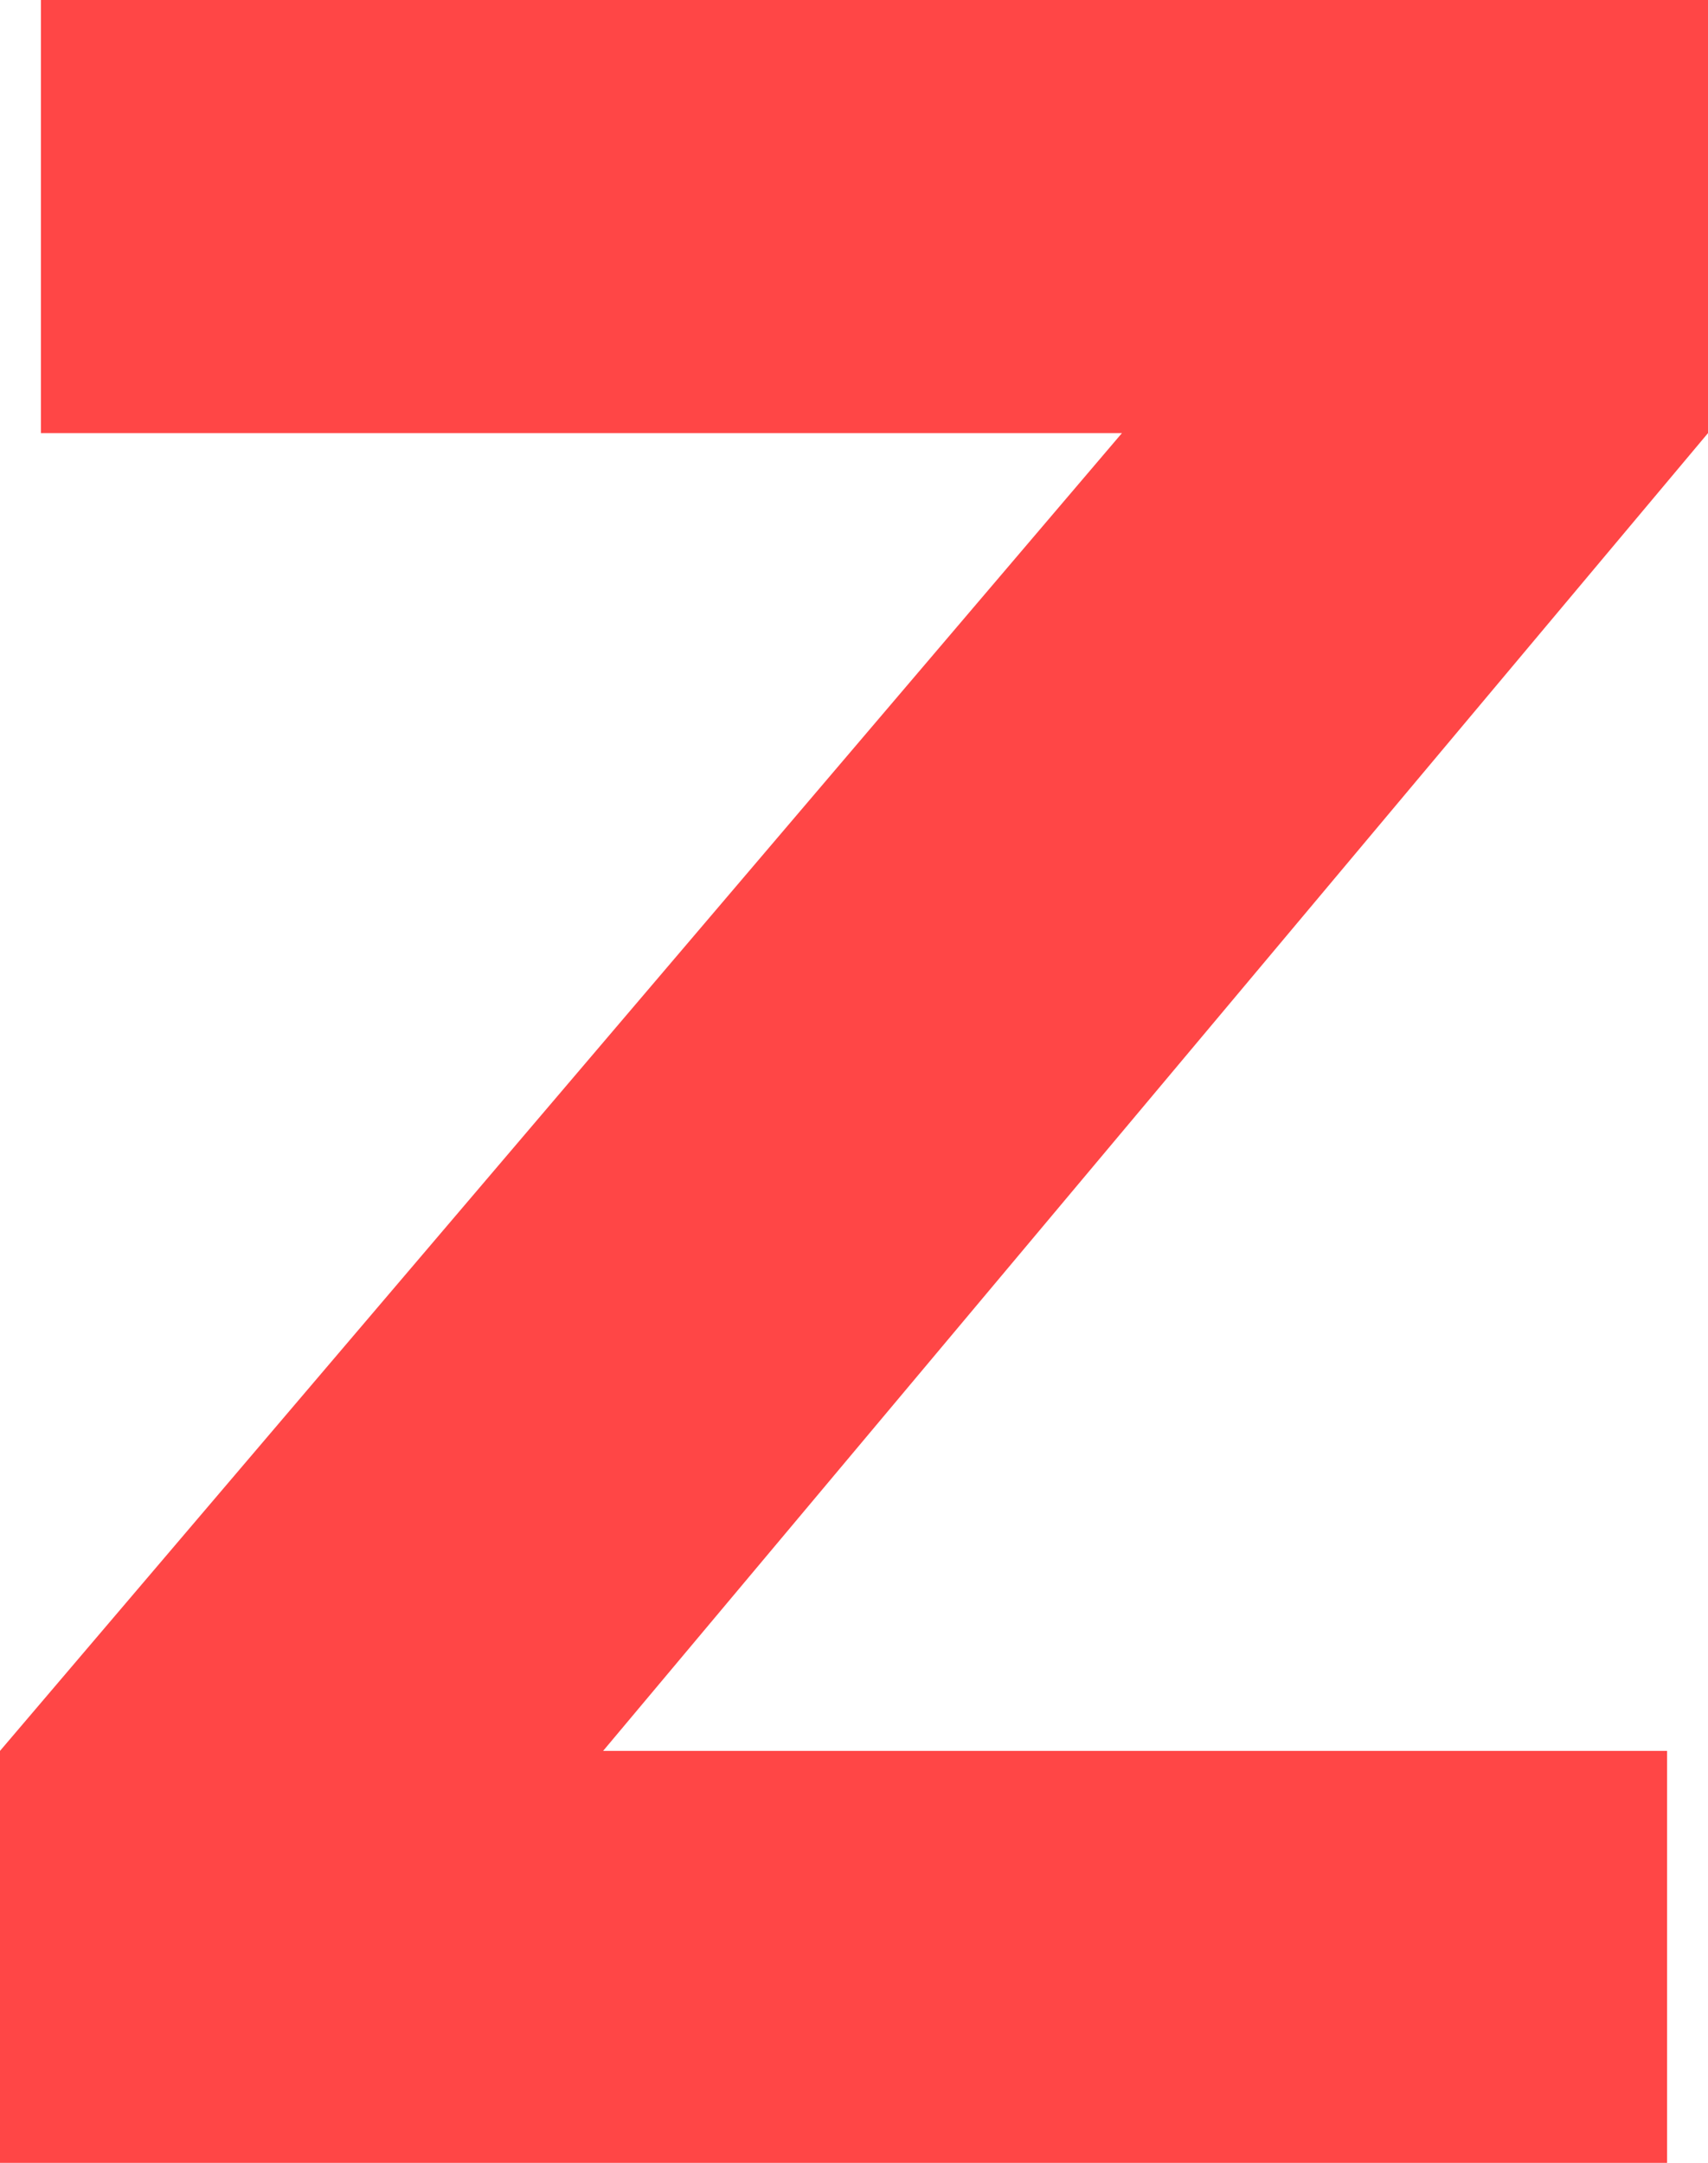 <svg version="1.1" xmlns="http://www.w3.org/2000/svg" xmlns:xlink="http://www.w3.org/1999/xlink" width="13.109" height="16.595" viewBox="0,0,13.109,16.595"><g transform="translate(-233.445,-173.369)"><g data-paper-data="{&quot;isPaintingLayer&quot;:true}" fill="#ff4646" fill-rule="nonzero" stroke="none" stroke-width="1" stroke-linecap="butt" stroke-linejoin="miter" stroke-miterlimit="10" stroke-dasharray="" stroke-dashoffset="0" style="mix-blend-mode: normal"><path d="M233.759,173.369h12.795v3.323l-8.48,10.111h8.166v3.161h-12.795v-3.161l8.611,-10.111h-8.297zM233.759,173.369"/></g></g></svg>